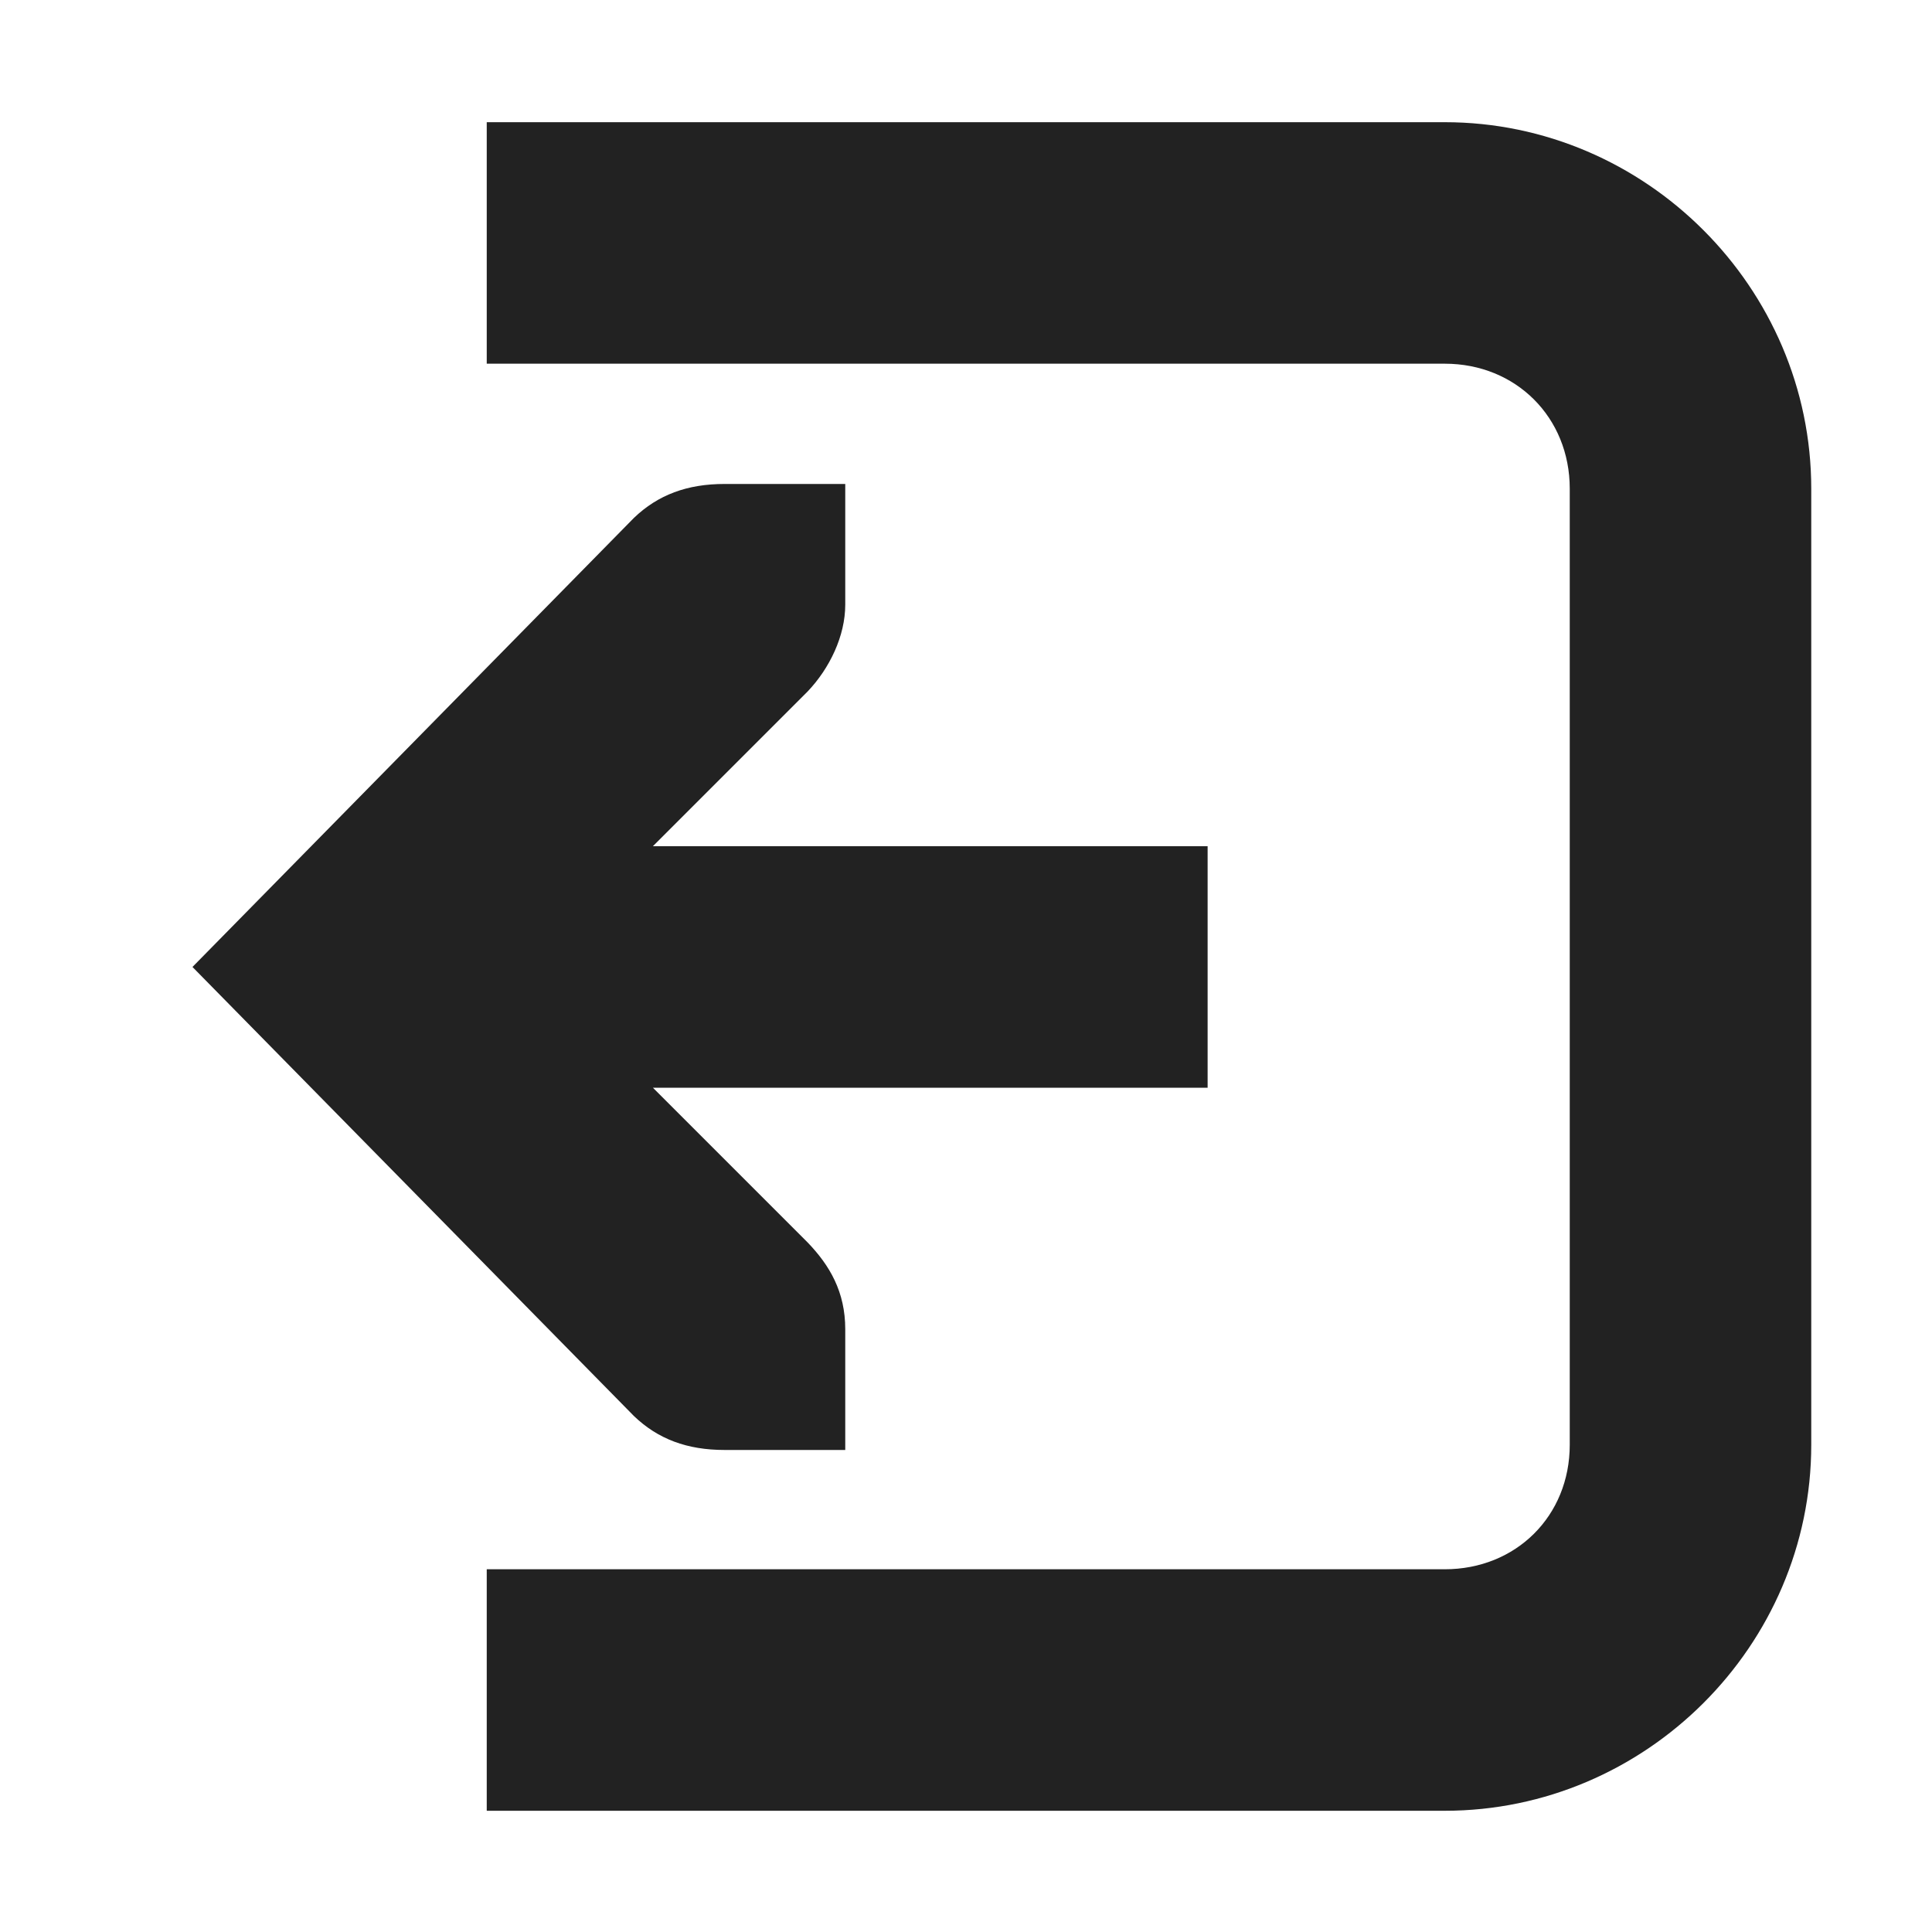 <?xml version="1.0" encoding="UTF-8"?>
<svg height="16px" viewBox="0 0 16 16" width="16px" xmlns="http://www.w3.org/2000/svg">
    <path d="m 11.965 1.012 c 1.664 0 3.035 1.371 3.035 3.035 v 7.918 c 0 1.664 -1.371 3.031 -3.035 3.031 h -7.934 v -2 h 7.934 c 0.59 0 1.035 -0.441 1.035 -1.031 v -7.918 c 0 -0.59 -0.445 -1.035 -1.035 -1.035 h -7.934 v -2 z m -4.965 2.996 v 1 c 0 0.258 -0.129 0.527 -0.312 0.719 l -1.281 1.281 h 4.594 v 2 h -4.594 l 1.281 1.281 c 0.184 0.191 0.312 0.41 0.312 0.719 v 1 h -1 c -0.309 0 -0.551 -0.09 -0.75 -0.281 l -3.656 -3.719 l 3.656 -3.719 c 0.199 -0.191 0.441 -0.281 0.75 -0.281 z m 0 0" fill="#222222"/>
</svg>
